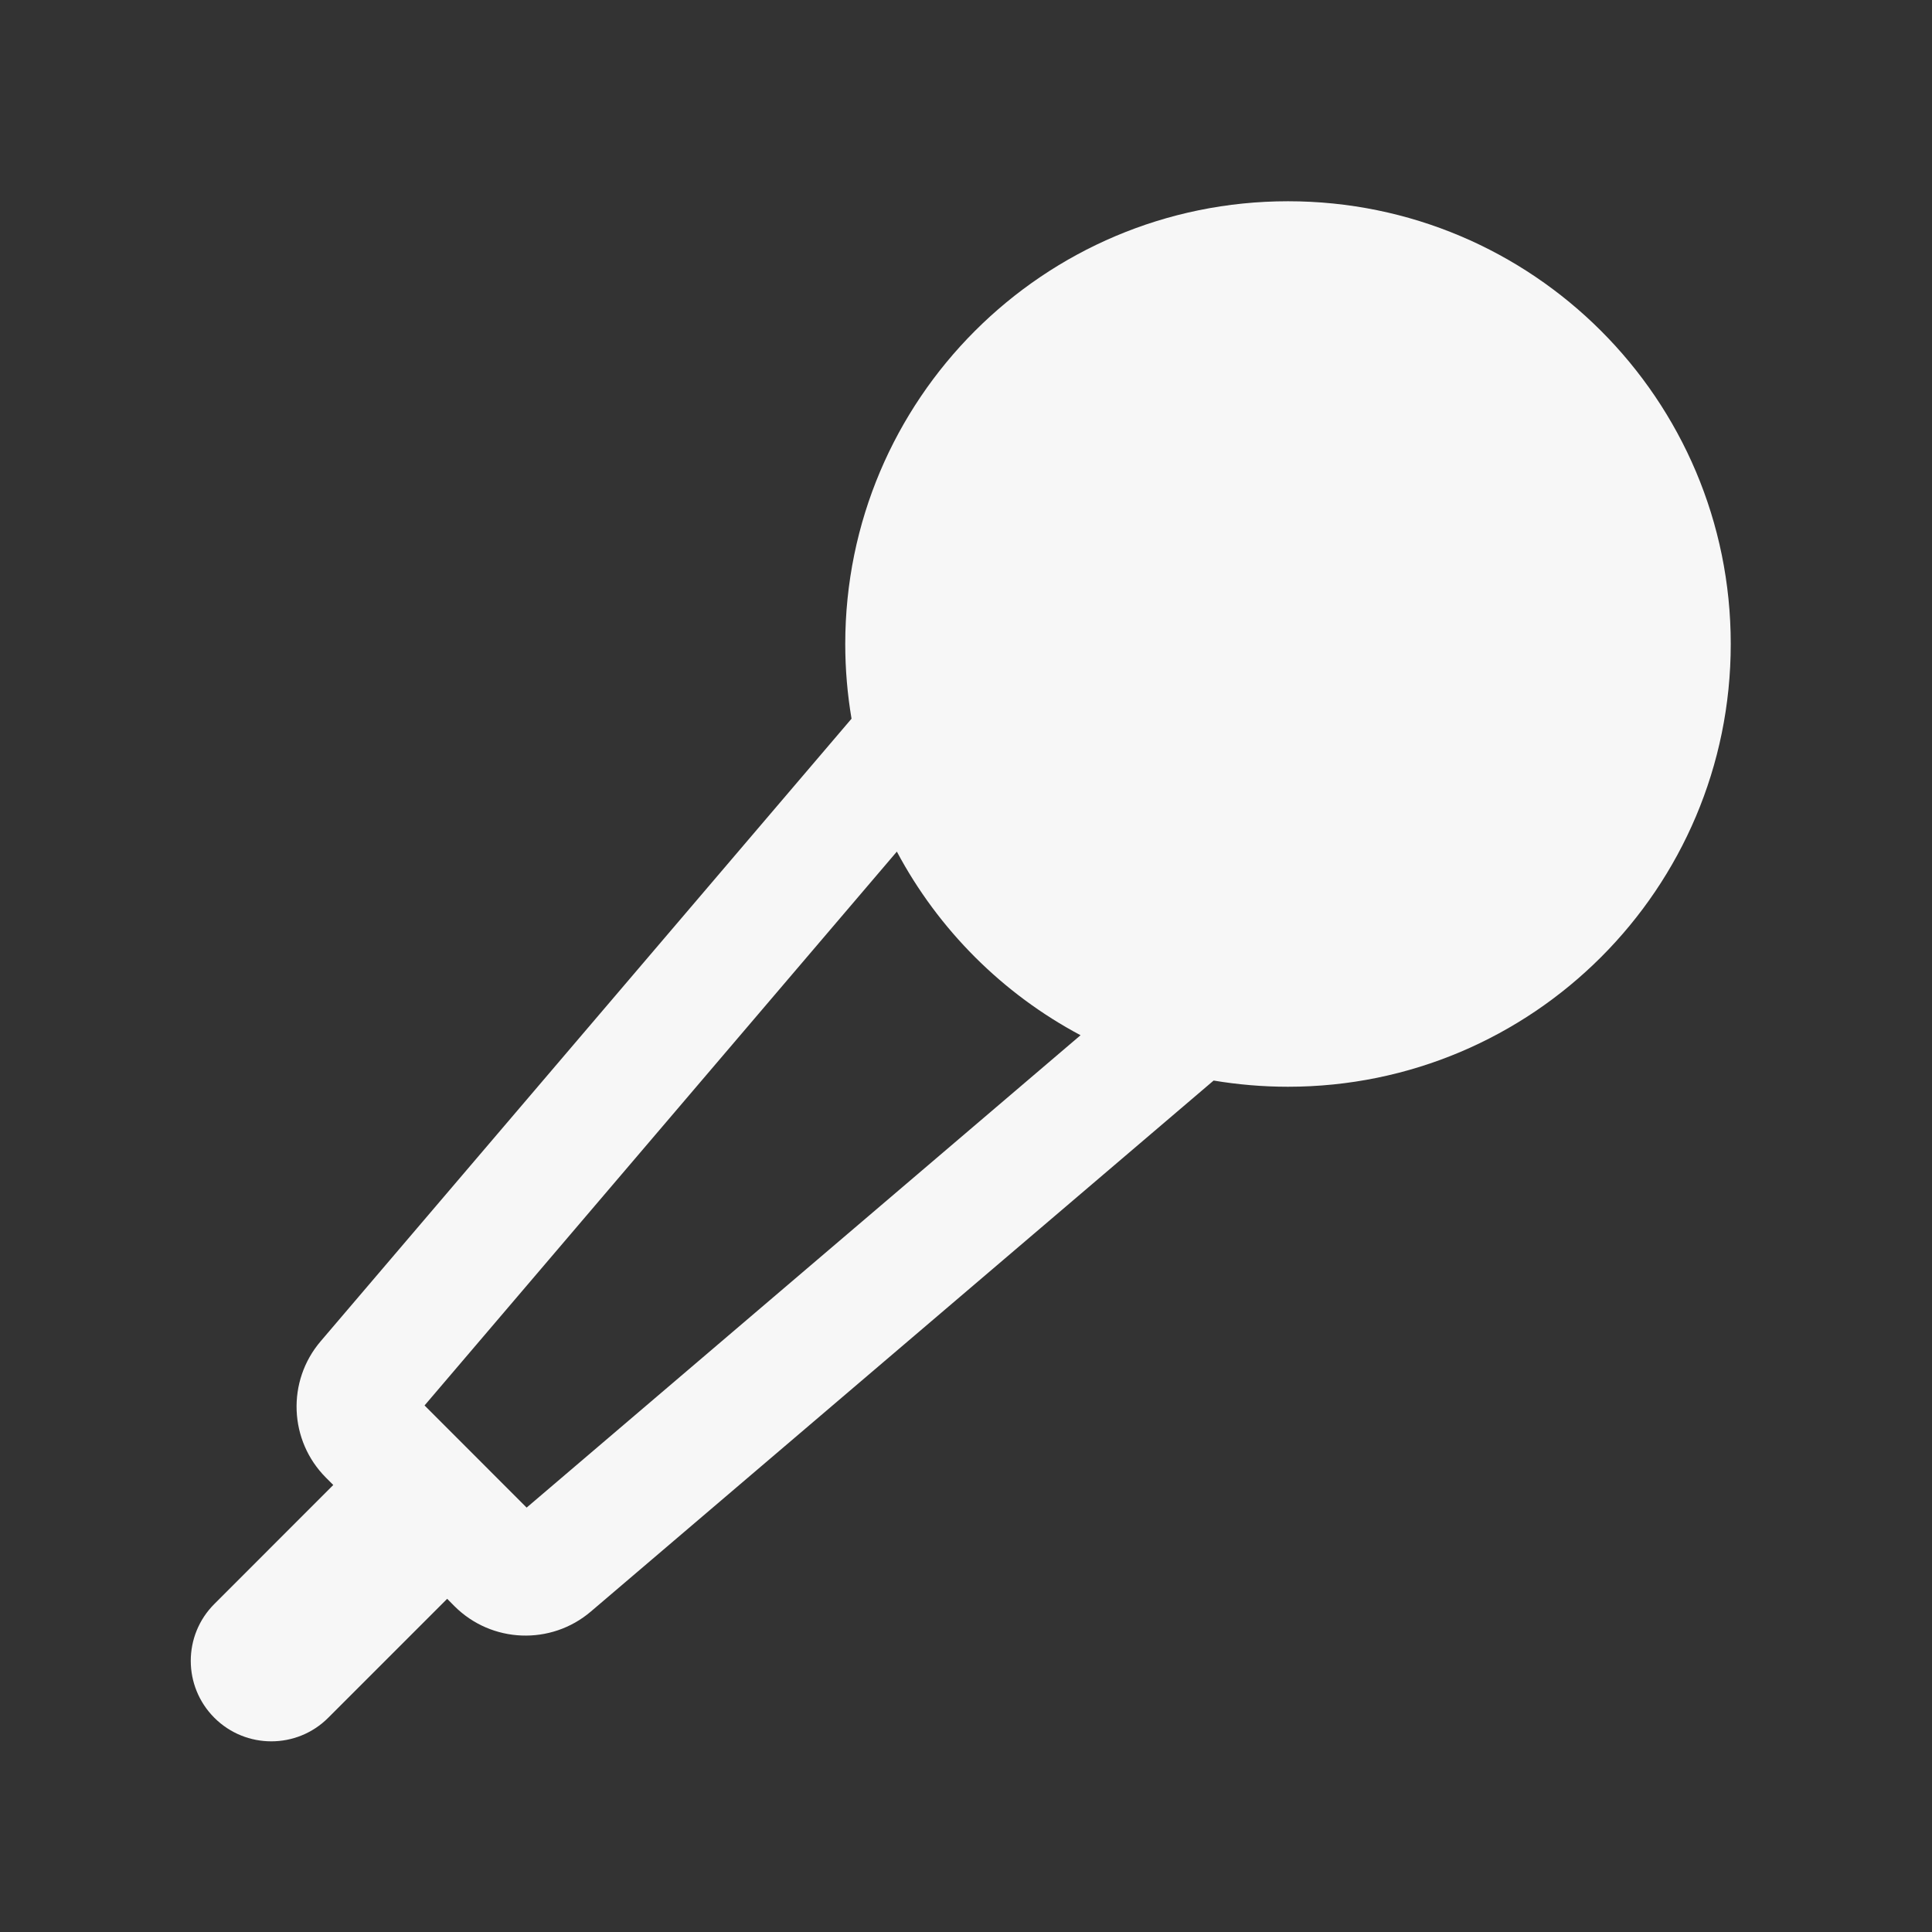 <svg width="24" height="24" viewBox="0 0 24 24" fill="none" xmlns="http://www.w3.org/2000/svg">
<rect x="0" y="0" width="24" height="24" fill="#333333" stroke="none"/>
<path fill-rule="evenodd" clip-rule="evenodd" d="M21.5 8C21.5 11.038 19.038 13.5 16 13.5C15.685 13.5 15.376 13.473 15.076 13.423L7.34 20.019C6.844 20.442 6.106 20.413 5.645 19.952L5.555 19.861L4.077 21.339C3.687 21.729 3.054 21.729 2.663 21.339C2.272 20.948 2.272 20.315 2.663 19.925L4.14 18.447L4.05 18.357C3.589 17.896 3.56 17.158 3.983 16.662L10.578 8.928C10.527 8.626 10.5 8.316 10.5 8C10.5 4.962 12.963 2.5 16 2.5C19.038 2.5 21.5 4.962 21.5 8ZM11.141 10.579C11.657 11.548 12.454 12.345 13.423 12.86L6.542 18.728L5.274 17.459L11.141 10.579Z" fill="white" fill-opacity="0.96"/>
</svg>
